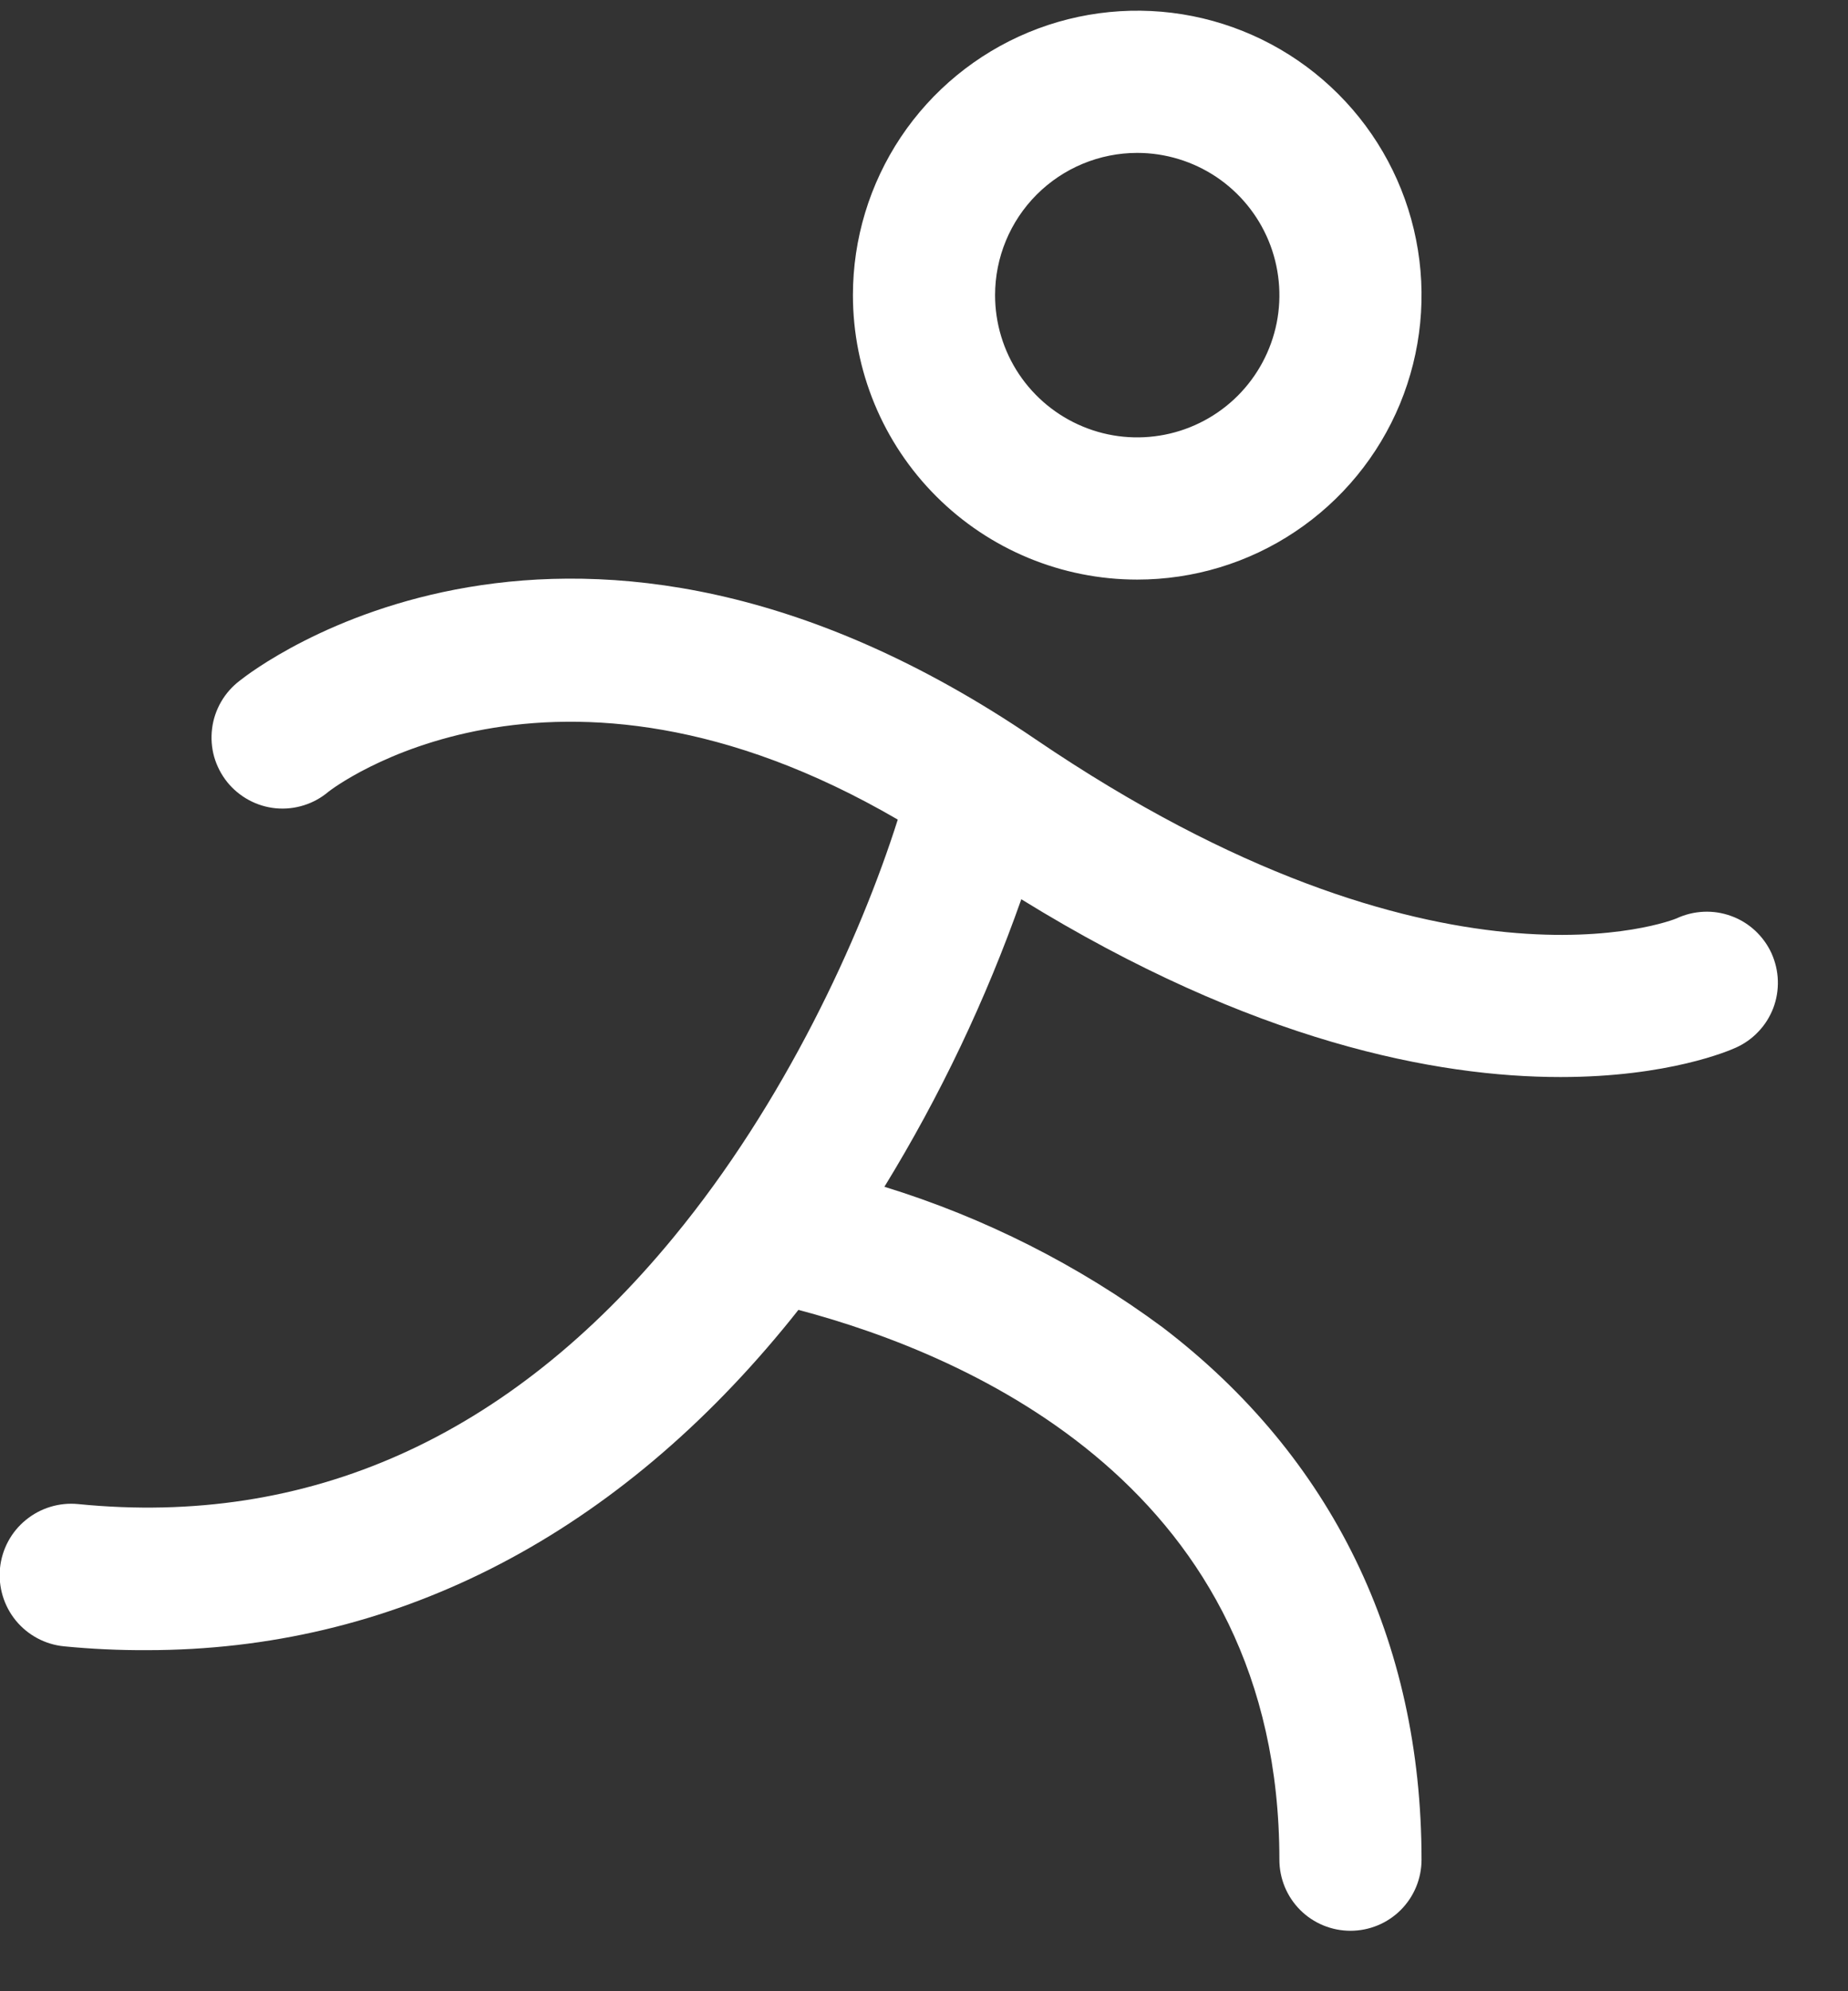 <svg width="26" height="28" viewBox="0 0 26 28" fill="none" xmlns="http://www.w3.org/2000/svg">
<rect x="0" y="0" width="26" height="28" fill="#333333" stroke="none"/>
<path d="M16 8.15C16.791 8.15 17.565 7.916 18.222 7.476C18.88 7.037 19.393 6.412 19.696 5.681C19.998 4.95 20.078 4.146 19.923 3.37C19.769 2.594 19.388 1.881 18.828 1.322C18.269 0.763 17.556 0.382 16.78 0.227C16.005 0.073 15.2 0.152 14.469 0.455C13.739 0.758 13.114 1.27 12.674 1.928C12.235 2.586 12 3.359 12 4.15C12 5.211 12.421 6.229 13.172 6.979C13.922 7.729 14.939 8.15 16 8.15ZM16 2.15C16.396 2.15 16.782 2.268 17.111 2.487C17.44 2.707 17.697 3.02 17.848 3.385C17.999 3.75 18.039 4.153 17.962 4.541C17.884 4.929 17.694 5.285 17.414 5.565C17.135 5.844 16.778 6.035 16.39 6.112C16.002 6.189 15.6 6.15 15.235 5.998C14.869 5.847 14.557 5.59 14.337 5.262C14.117 4.933 14 4.546 14 4.15C14 3.62 14.211 3.111 14.586 2.736C14.961 2.361 15.47 2.15 16 2.15ZM24.414 14.735C24.338 14.77 23.478 15.145 21.955 15.145C20.224 15.145 17.636 14.66 14.369 12.645C13.871 14.057 13.226 15.412 12.443 16.688C13.849 17.121 15.173 17.789 16.356 18.664C18.74 20.482 20 23.069 20 26.15C20 26.416 19.895 26.67 19.707 26.858C19.52 27.045 19.265 27.15 19 27.15C18.735 27.15 18.48 27.045 18.293 26.858C18.105 26.67 18 26.416 18 26.15C18 20.938 13.664 19.062 11.233 18.419C11.164 18.507 11.093 18.595 11.021 18.682C8.566 21.657 5.49 23.204 2.068 23.204C1.678 23.206 1.288 23.188 0.9 23.15C0.635 23.124 0.391 22.993 0.222 22.787C0.054 22.581 -0.026 22.316 0 22.05C0.027 21.785 0.157 21.541 0.364 21.373C0.57 21.204 0.835 21.124 1.1 21.15C4.34 21.473 7.159 20.214 9.475 17.4C11.036 15.508 12.1 13.199 12.631 11.525C7.766 8.694 4.659 11.104 4.625 11.13C4.523 11.217 4.405 11.283 4.277 11.323C4.149 11.364 4.015 11.378 3.882 11.366C3.748 11.353 3.619 11.314 3.501 11.25C3.383 11.186 3.279 11.1 3.195 10.995C3.112 10.891 3.05 10.77 3.013 10.642C2.977 10.513 2.967 10.378 2.984 10.245C3 10.112 3.044 9.984 3.111 9.868C3.178 9.752 3.268 9.651 3.375 9.57C3.563 9.42 8.028 5.945 14.564 10.392C20.248 14.255 23.555 12.93 23.586 12.915C23.706 12.859 23.836 12.827 23.968 12.821C24.101 12.815 24.233 12.835 24.357 12.881C24.482 12.926 24.596 12.996 24.693 13.086C24.79 13.176 24.869 13.285 24.924 13.405C24.978 13.526 25.009 13.656 25.013 13.789C25.017 13.921 24.995 14.053 24.948 14.177C24.9 14.3 24.829 14.414 24.737 14.509C24.646 14.605 24.536 14.682 24.415 14.735H24.414Z" fill="white"/>
</svg>
